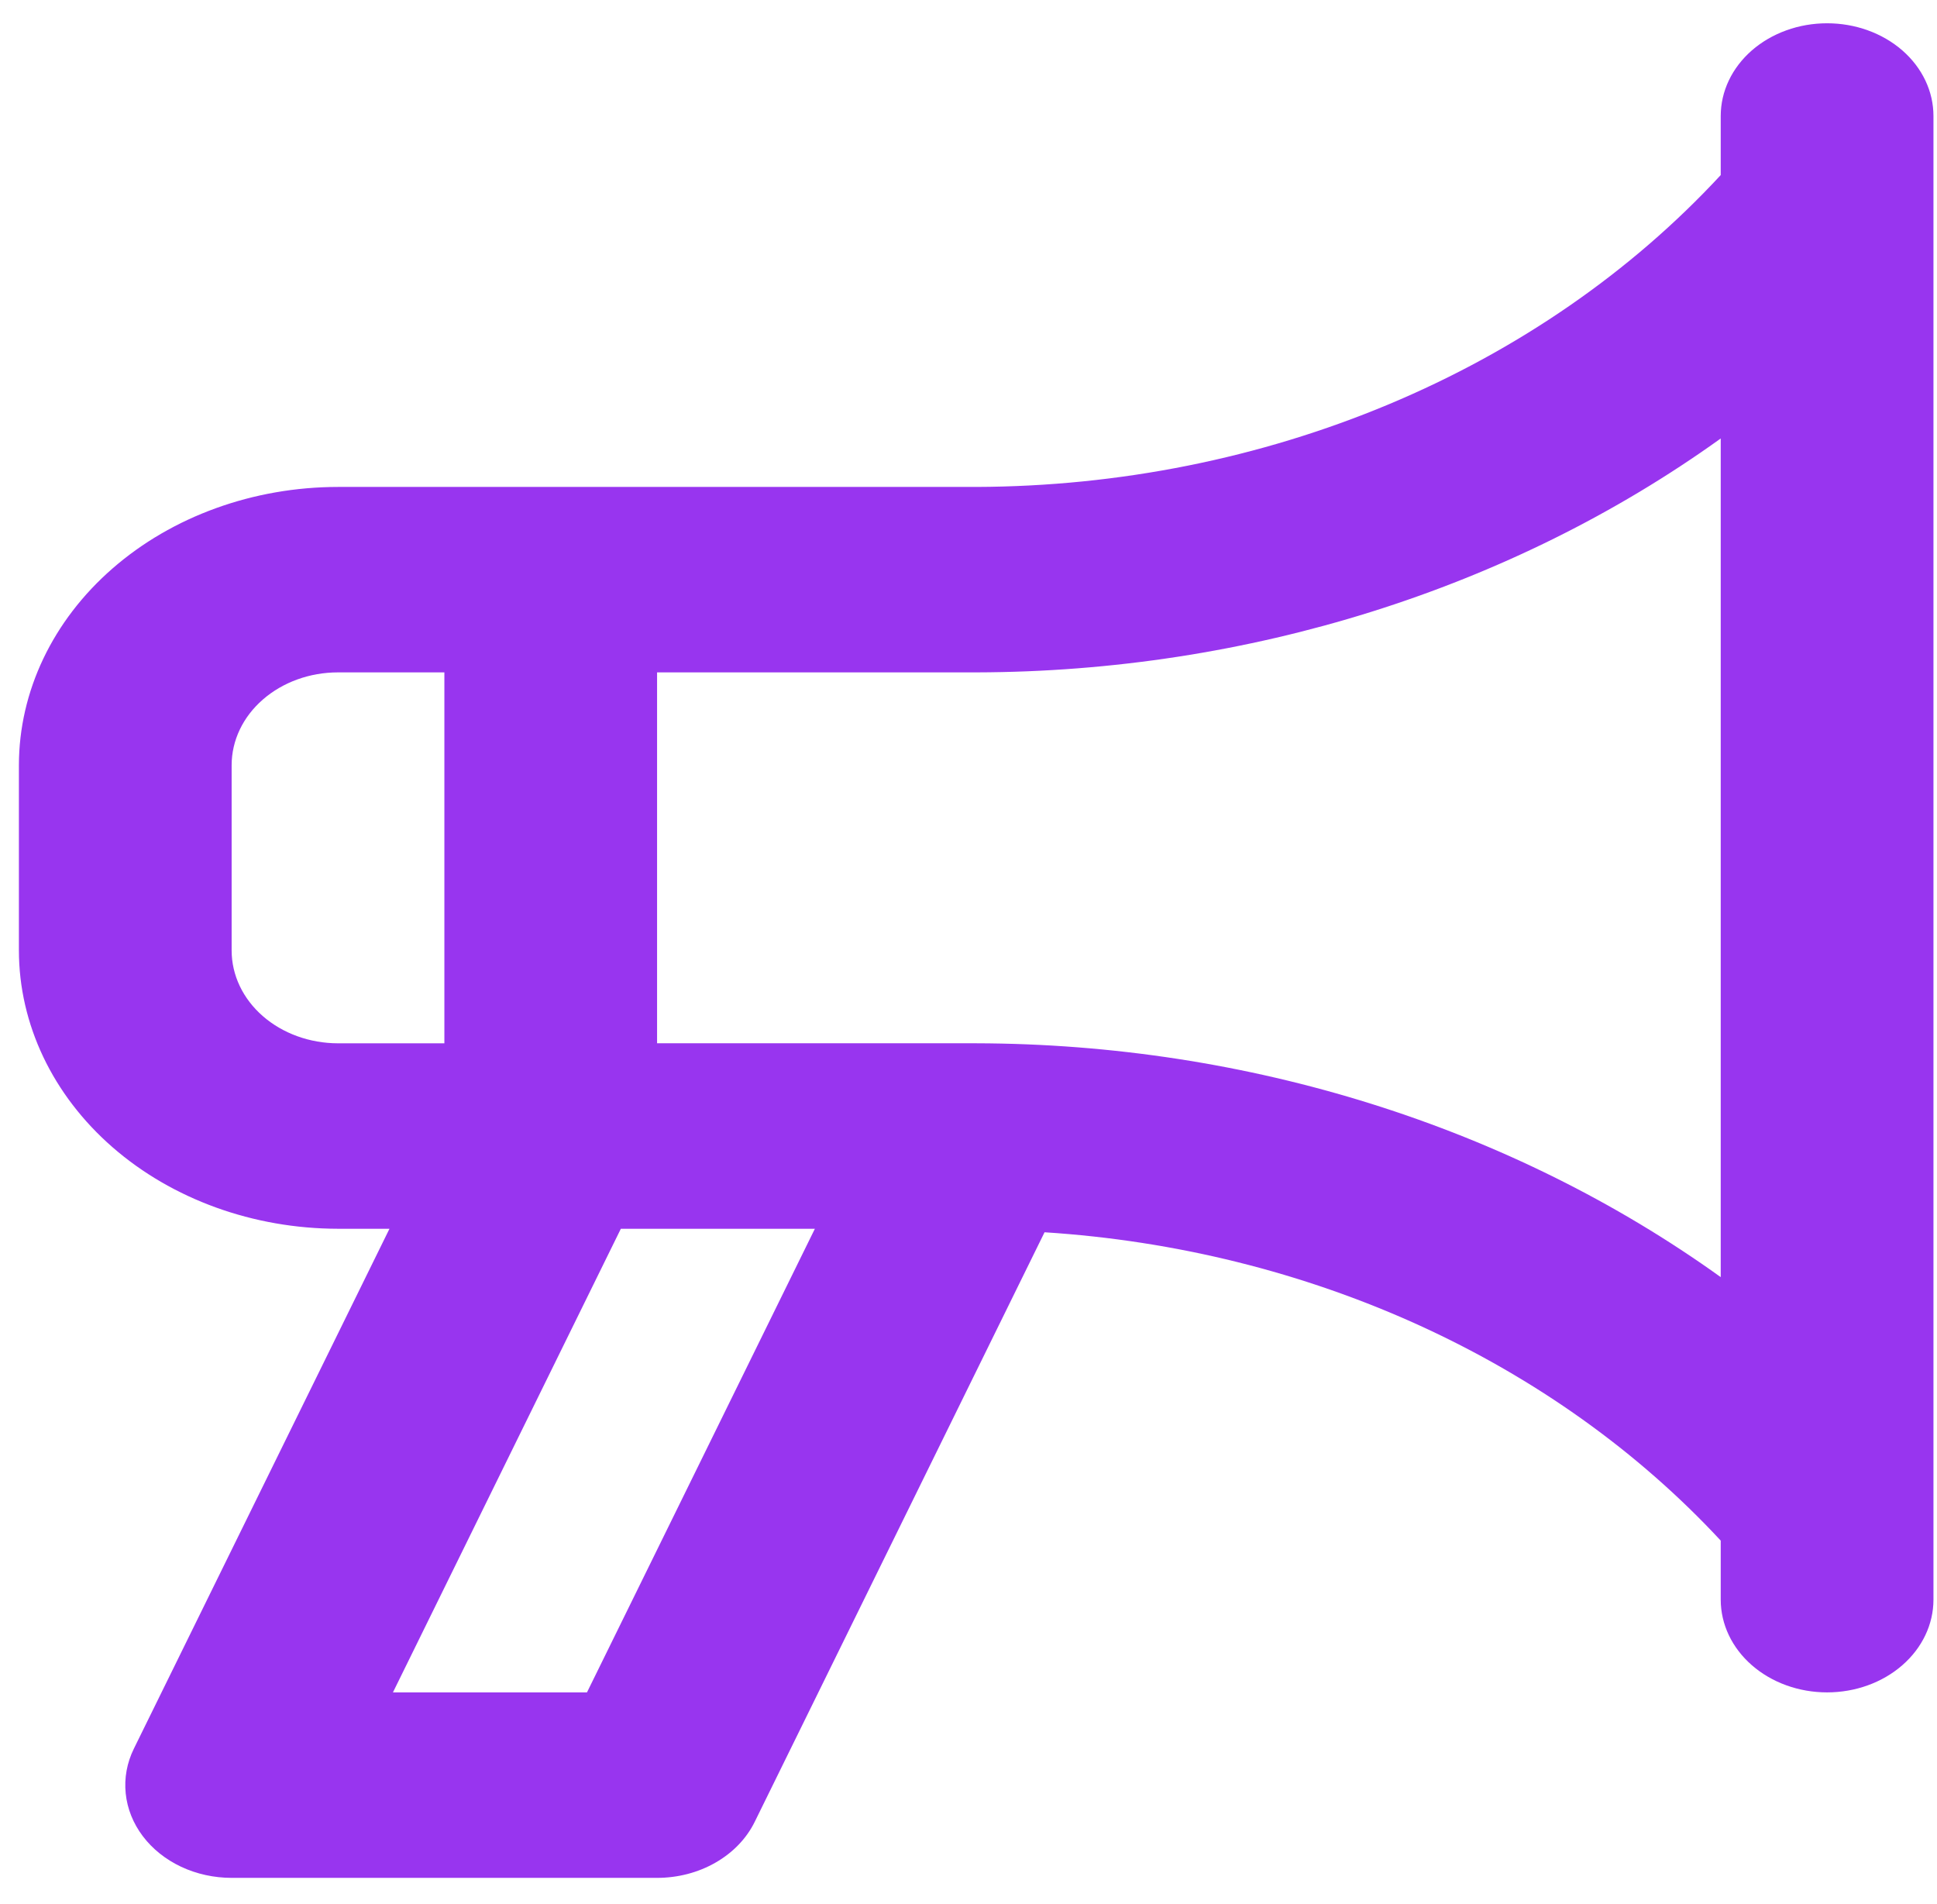 <svg width="58" height="57" viewBox="0 0 58 57" fill="none" xmlns="http://www.w3.org/2000/svg">
<path d="M54.709 0.697C54.291 0.697 53.876 0.768 53.49 0.908C53.103 1.047 52.752 1.252 52.456 1.509C52.161 1.767 51.926 2.073 51.766 2.41C51.606 2.747 51.524 3.108 51.524 3.473V5.241C48.838 8.144 45.443 10.488 41.587 12.103C37.73 13.718 33.509 14.564 29.23 14.578H10.121C7.588 14.58 5.159 15.458 3.368 17.02C1.577 18.581 0.569 20.698 0.566 22.906V28.458C0.569 30.666 1.577 32.783 3.368 34.345C5.159 35.906 7.588 36.784 10.121 36.787H11.662L4.009 52.351C3.801 52.773 3.717 53.234 3.764 53.691C3.81 54.149 3.987 54.589 4.277 54.973C4.567 55.356 4.962 55.671 5.426 55.889C5.89 56.106 6.409 56.22 6.936 56.22H19.675C20.299 56.22 20.909 56.061 21.429 55.761C21.95 55.462 22.358 55.036 22.602 54.536L31.277 36.892C35.196 37.143 39.015 38.092 42.498 39.679C45.98 41.267 49.052 43.46 51.524 46.123V47.891C51.524 48.628 51.86 49.334 52.457 49.854C53.054 50.375 53.864 50.667 54.709 50.667C55.554 50.667 56.364 50.375 56.961 49.854C57.558 49.334 57.894 48.628 57.894 47.891V3.473C57.894 3.108 57.812 2.747 57.652 2.41C57.492 2.073 57.257 1.767 56.962 1.509C56.666 1.252 56.315 1.047 55.928 0.908C55.541 0.768 55.127 0.697 54.709 0.697ZM10.121 31.235C9.276 31.234 8.467 30.941 7.87 30.421C7.272 29.9 6.937 29.194 6.936 28.458V22.906C6.937 22.17 7.272 21.464 7.87 20.944C8.467 20.423 9.276 20.13 10.121 20.13H13.306V31.235H10.121ZM17.576 50.667H11.766L18.59 36.787H24.4L17.576 50.667ZM51.524 38.235C45.244 33.726 37.366 31.252 29.23 31.234H19.675V20.13H29.23C37.367 20.112 45.245 17.637 51.524 13.127V38.235Z" fill="#9835EF"/>
</svg>
